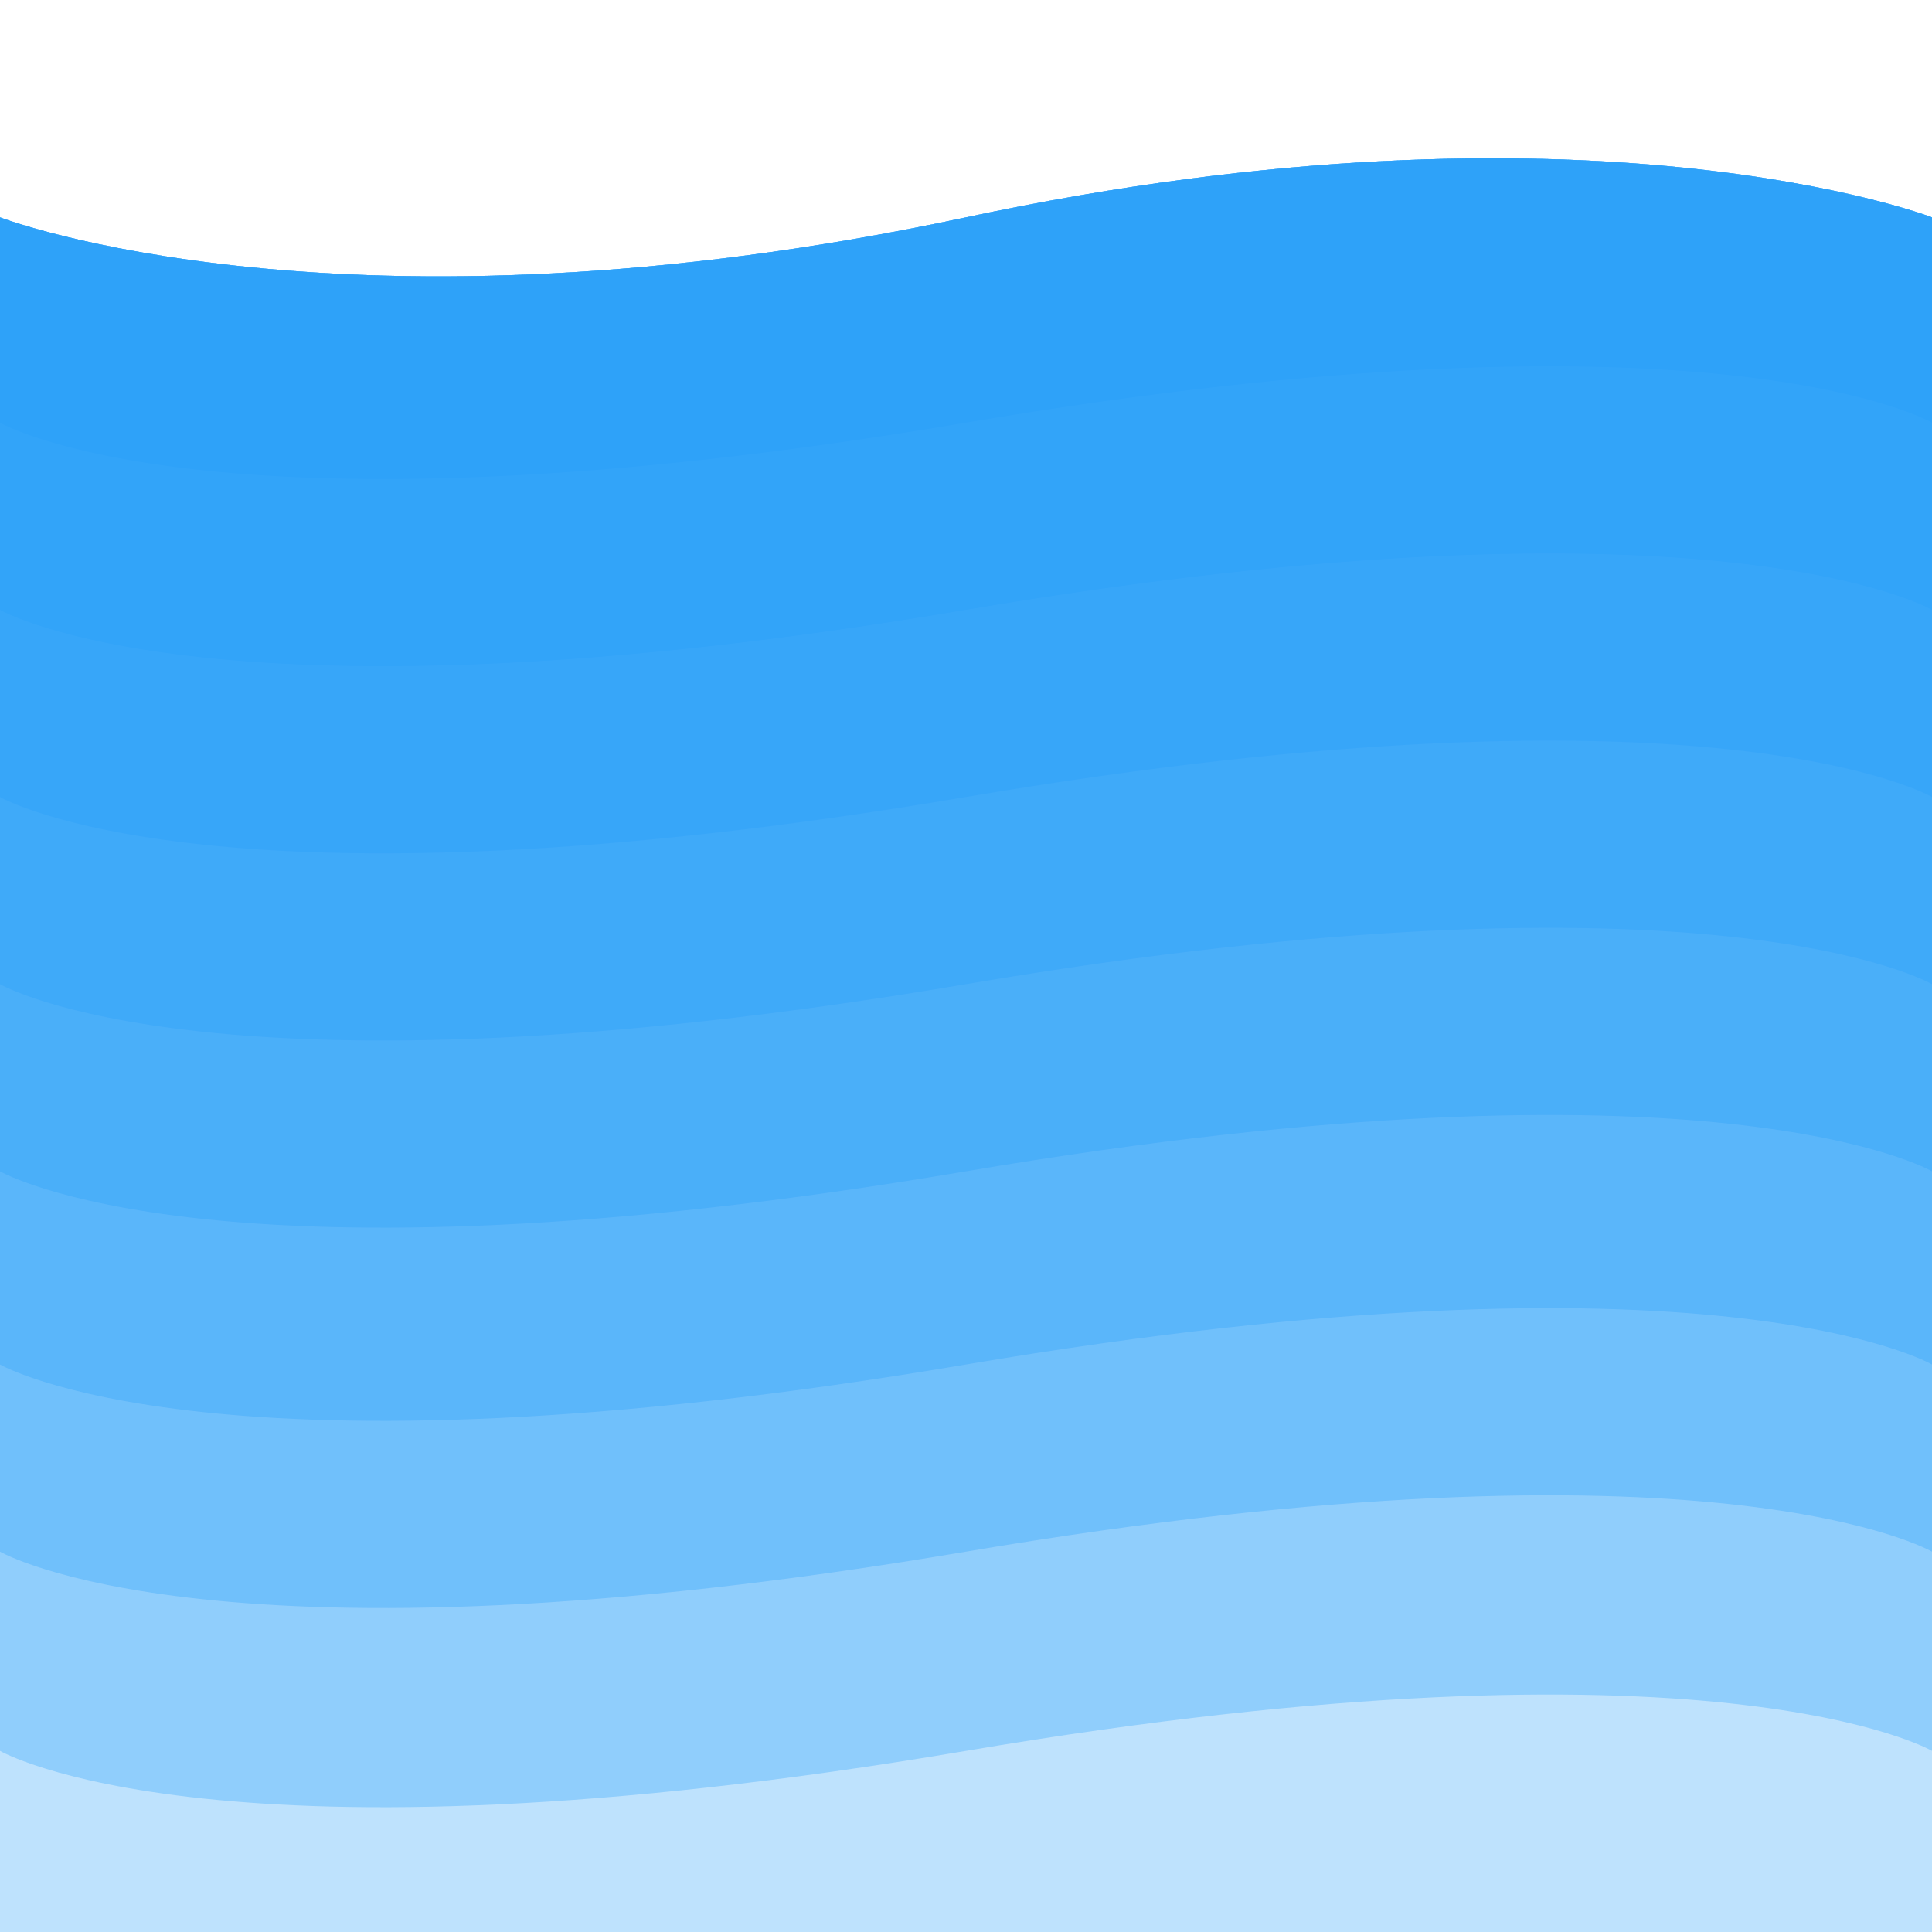 <?xml version="1.0" encoding="utf-8"?>

<svg xmlns="http://www.w3.org/2000/svg" x="0px" y="0px"
	 width="32px" height="32px" viewBox="0 0 32 32" enable-background="new 0 0 32 32" xml:space="preserve">

<g>
	<path opacity="0.3" fill="#279FF9" d="M32,3.6c0,0-5.7-2.2-16,0s-16,0-16,0V7c0,0,3.6,2.1,16,0c12.4-2.1,16,0,16,0V3.6z"/>
</g>
<g>
	<path opacity="0.3" fill="#279FF9" d="M16,3.6c-10.3,2.2-16,0-16,0V9v1.1c0,0,3.6,2.1,16,0c12.4-2.1,16,0,16,0V9V3.6
		C32,3.6,26.3,1.4,16,3.6z"/>
</g>
<g>
	<path opacity="0.3" fill="#279FF9" d="M16,3.6c-10.3,2.2-16,0-16,0V9v4.2c0,0,3.6,2.1,16,0c12.4-2.1,16,0,16,0V3.6
		C32,3.6,26.3,1.4,16,3.6z"/>
</g>
<g>
	<path opacity="0.3" fill="#279FF9" d="M16,3.6c-10.3,2.2-16,0-16,0V9v7.3c0,0,3.6,2.1,16,0c12.4-2.1,16,0,16,0V9V3.6
		C32,3.6,26.3,1.4,16,3.6z"/>
</g>
<g>
	<path opacity="0.3" fill="#279FF9" d="M16,3.6c-10.3,2.2-16,0-16,0V9v10.4c0,0,3.6,2.1,16,0c12.4-2.1,16,0,16,0V9V3.6
		C32,3.6,26.3,1.4,16,3.6z"/>
</g>
<g>
	<path opacity="0.3" fill="#279FF9" d="M16,3.6c-10.3,2.2-16,0-16,0V9v13.6c0,0,3.6,2.1,16,0c12.4-2.1,16,0,16,0V9V3.6
		C32,3.6,26.3,1.4,16,3.6z"/>
</g>
<g>
	<path opacity="0.3" fill="#279FF9" d="M16,3.6c-10.3,2.2-16,0-16,0V9v16.7c0,0,3.6,2.1,16,0c12.4-2.1,16,0,16,0V9V3.6
		C32,3.6,26.3,1.4,16,3.6z"/>
</g>
<g>
	<path opacity="0.3" fill="#279FF9" d="M16,3.6c-10.3,2.2-16,0-16,0V9v20c0,0,3.6,2.1,16,0c12.4-2.1,16,0,16,0V9V3.6
		C32,3.6,26.3,1.4,16,3.6z"/>
</g>
<g>
	<path opacity="0.3" fill="#279FF9" d="M16,3.6c-10.3,2.2-16,0-16,0V9v23h32V9V3.6C32,3.6,26.3,1.4,16,3.6z"/>
</g>
</svg>
